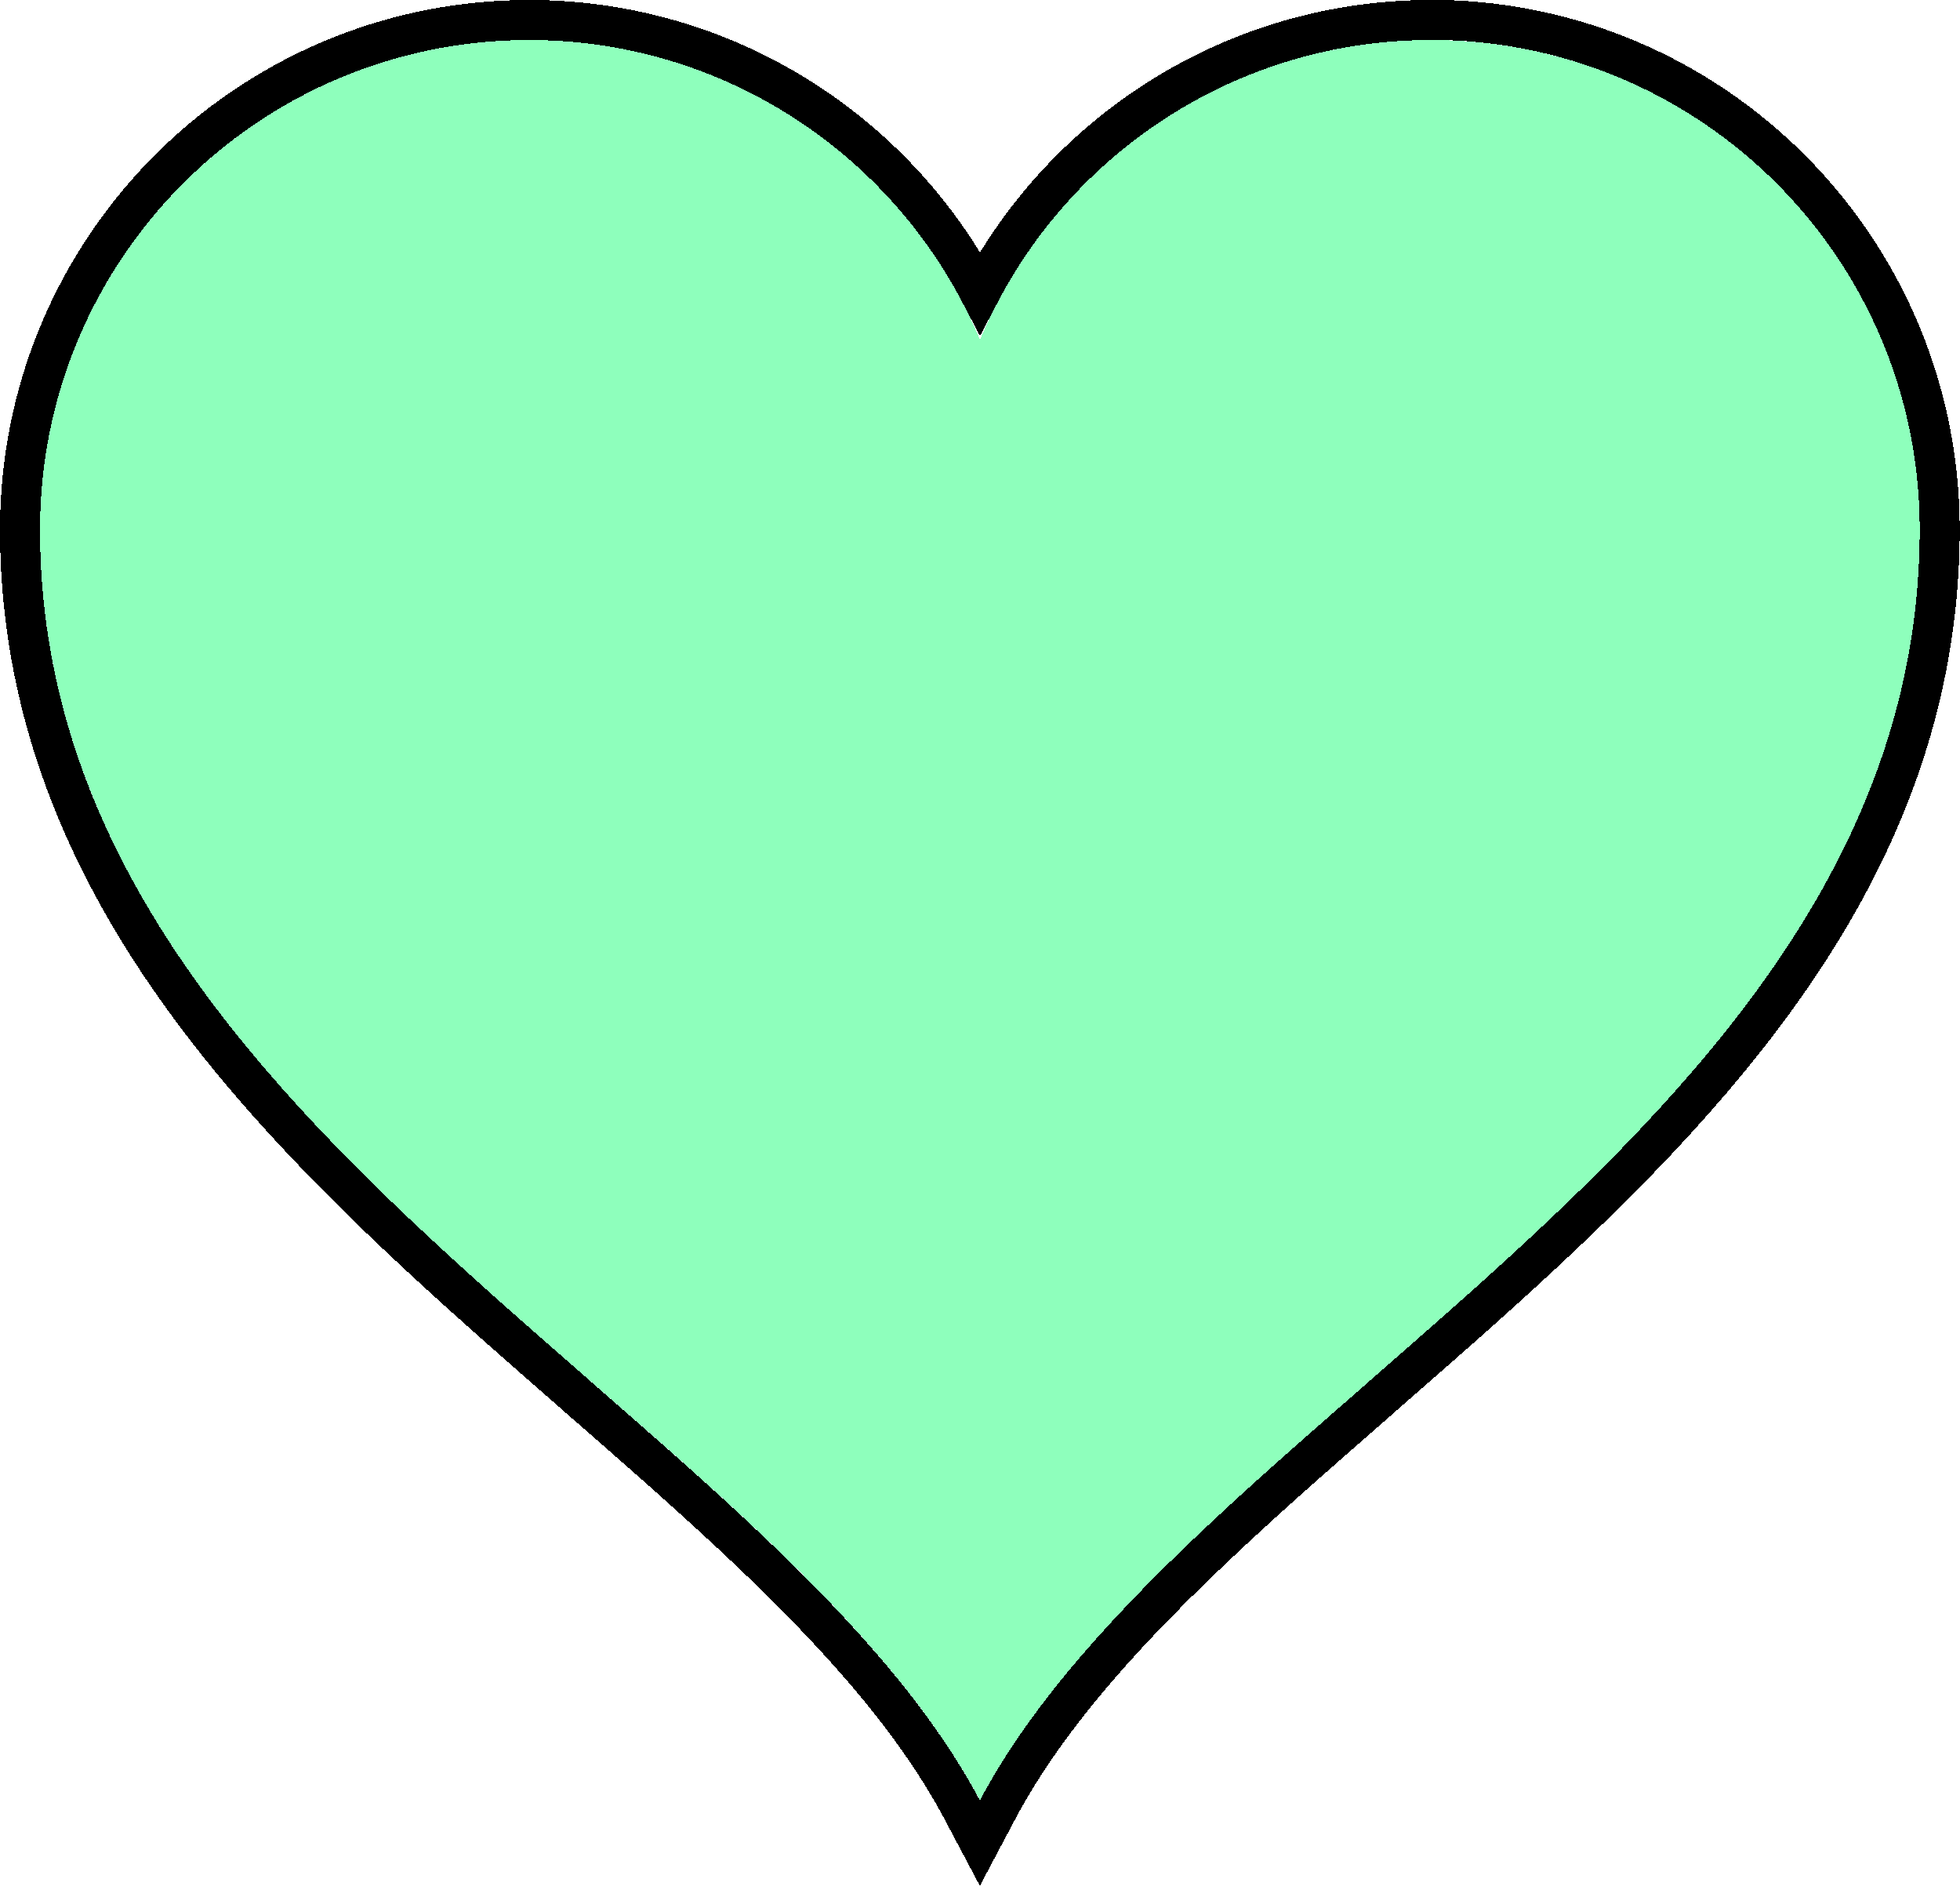 <?xml version="1.0" encoding="UTF-8"?><svg id="_레이어_1" xmlns="http://www.w3.org/2000/svg" viewBox="0 0 147 141.39"><defs><style>.cls-1{fill:rgba(67,255,143,.6);}.cls-2{fill:none;stroke:#000;stroke-width:3px;}</style></defs><path class="cls-1" d="m143.81,35.93c-1.88-18.5-17.5-32.93-36.49-32.93-15.22,0-28.27,9.27-33.82,22.47C67.95,12.27,54.9,3,39.68,3,20.69,3,5.07,17.43,3.19,35.93c-.13,1.23-.19,2.48-.19,3.75,0,44.56,54.69,65.6,70.5,95.32,15.81-29.72,70.5-50.76,70.5-95.32,0-1.27-.06-2.52-.19-3.75Z" shape-rendering="crispEdges"/><path class="cls-2" d="m107.32,1.5c-14.69,0-27.44,8.3-33.82,20.46C67.12,9.8,54.37,1.5,39.68,1.5,19.91,1.5,3.65,16.52,1.7,35.78c-.13,1.28-.2,2.59-.2,3.9,0,22.96,14.11,39.74,29.8,54.32,3.93,3.65,7.99,7.19,11.96,10.66l.06.06c3.96,3.45,7.83,6.83,11.47,10.22,7.32,6.82,13.55,13.57,17.38,20.77l1.32,2.49,1.32-2.49c3.83-7.2,10.06-13.95,17.38-20.77,3.63-3.39,7.51-6.76,11.47-10.22l.06-.06c3.97-3.47,8.03-7,11.96-10.66,15.69-14.58,29.8-31.37,29.8-54.33,0-1.32-.07-2.62-.2-3.9-1.96-19.25-18.21-34.28-37.98-34.28Z" shape-rendering="crispEdges"/></svg>
